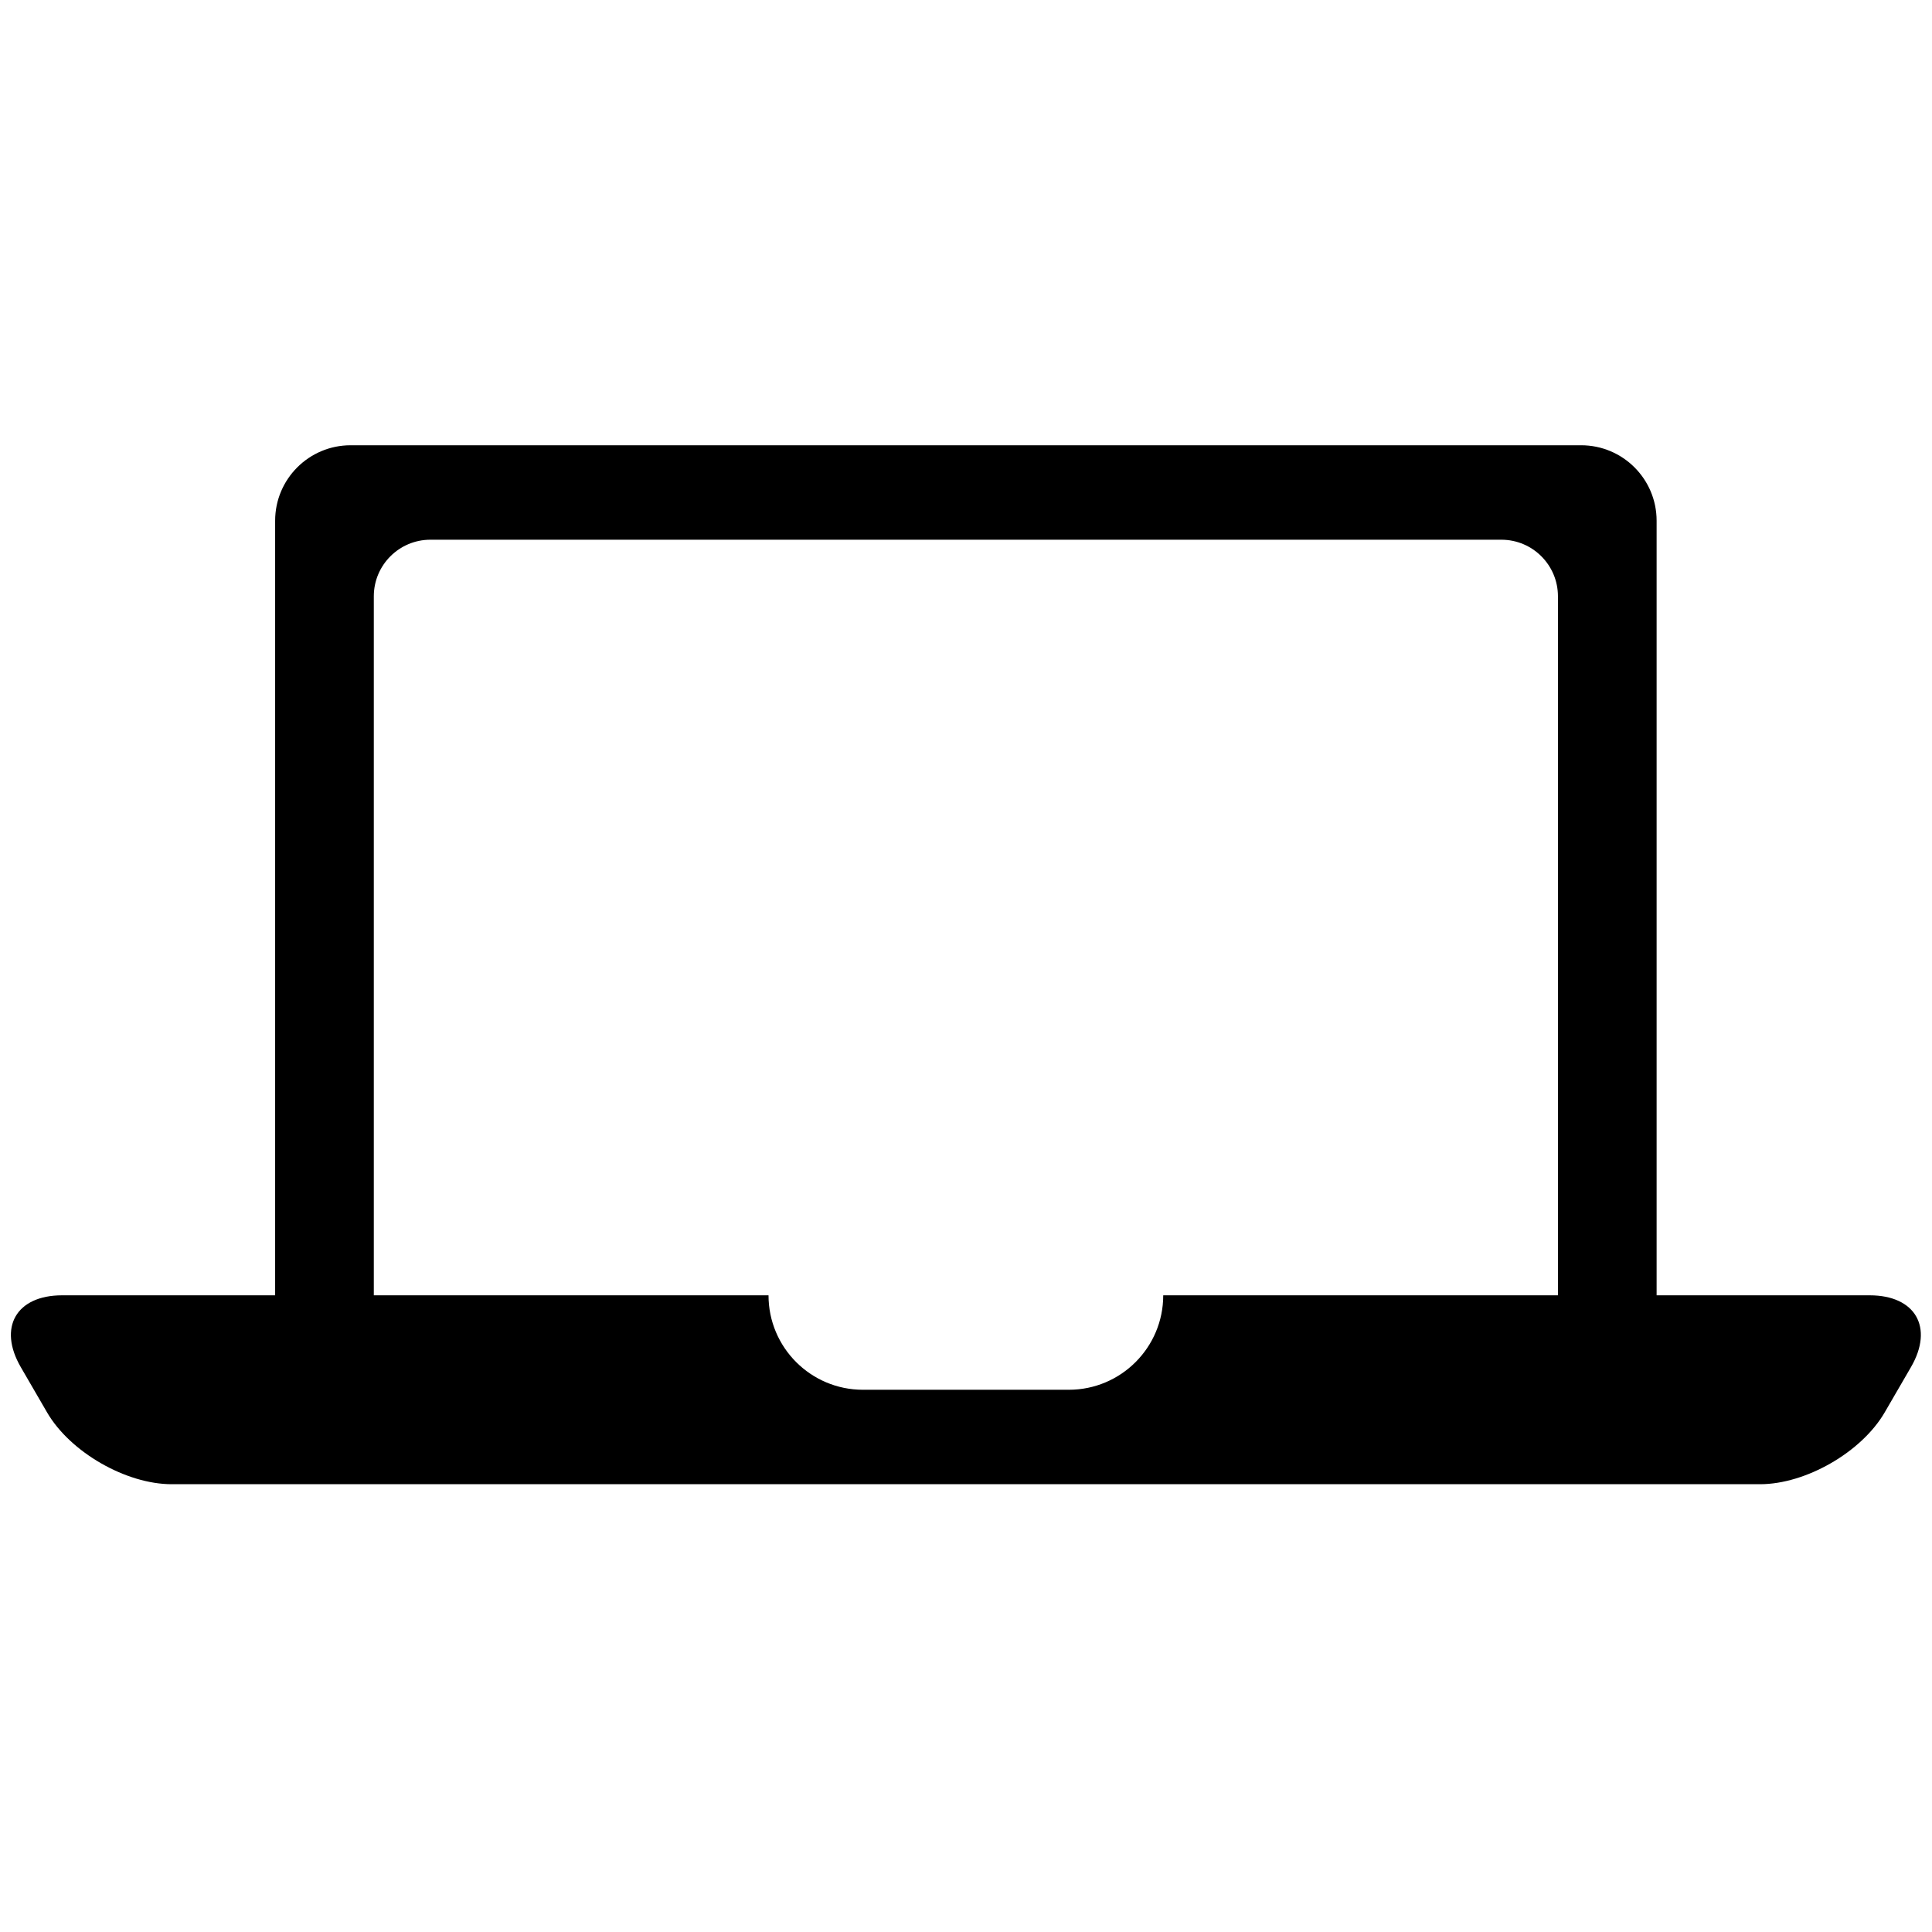 <?xml version="1.0" encoding="UTF-8" standalone="no"?>
<svg width="512px" height="512px" viewBox="0 0 512 512" version="1.1" xmlns="http://www.w3.org/2000/svg" xmlns:xlink="http://www.w3.org/1999/xlink" xmlns:sketch="http://www.bohemiancoding.com/sketch/ns">
    <!-- Generator: Sketch 3.2.2 (9983) - http://www.bohemiancoding.com/sketch -->
    <title>desktop</title>
    <desc>Created with Sketch.</desc>
    <defs></defs>
    <g id="Exports" stroke="none" stroke-width="1" fill="none" fill-rule="evenodd" sketch:type="MSPage">
        <g id="desktop" sketch:type="MSArtboardGroup" fill="#000000">
            <path d="M203.666,343.272 L99.064,343.272 L99.064,158.029 C99.064,149.745 105.782,143.03 114.068,143.03 L397.866,143.03 C406.152,143.03 412.87,149.742 412.87,158.029 L412.87,343.272 L412.87,343.272 L308.268,343.272 C308.268,357.096 297.061,368.302 283.246,368.302 L228.688,368.302 C214.869,368.302 203.666,357.099 203.666,343.272 Z M439.02,343.272 L439.02,138.008 C439.02,126.945 430.062,118 419.011,118 L92.923,118 C81.873,118 72.914,126.958 72.914,138.008 L72.914,343.272 L16.456,343.272 C4.314,343.272 -0.591,351.793 5.51,362.305 L12.472,374.299 C18.573,384.812 33.365,393.332 45.512,393.332 L466.422,393.332 C478.571,393.332 493.361,384.811 499.462,374.299 L506.424,362.305 C512.526,351.792 507.624,343.272 495.478,343.272 L439.02,343.272 L439.02,343.272 Z" id="Rectangle-742" sketch:type="MSShapeGroup"></path>
        </g>
    </g>
</svg>
